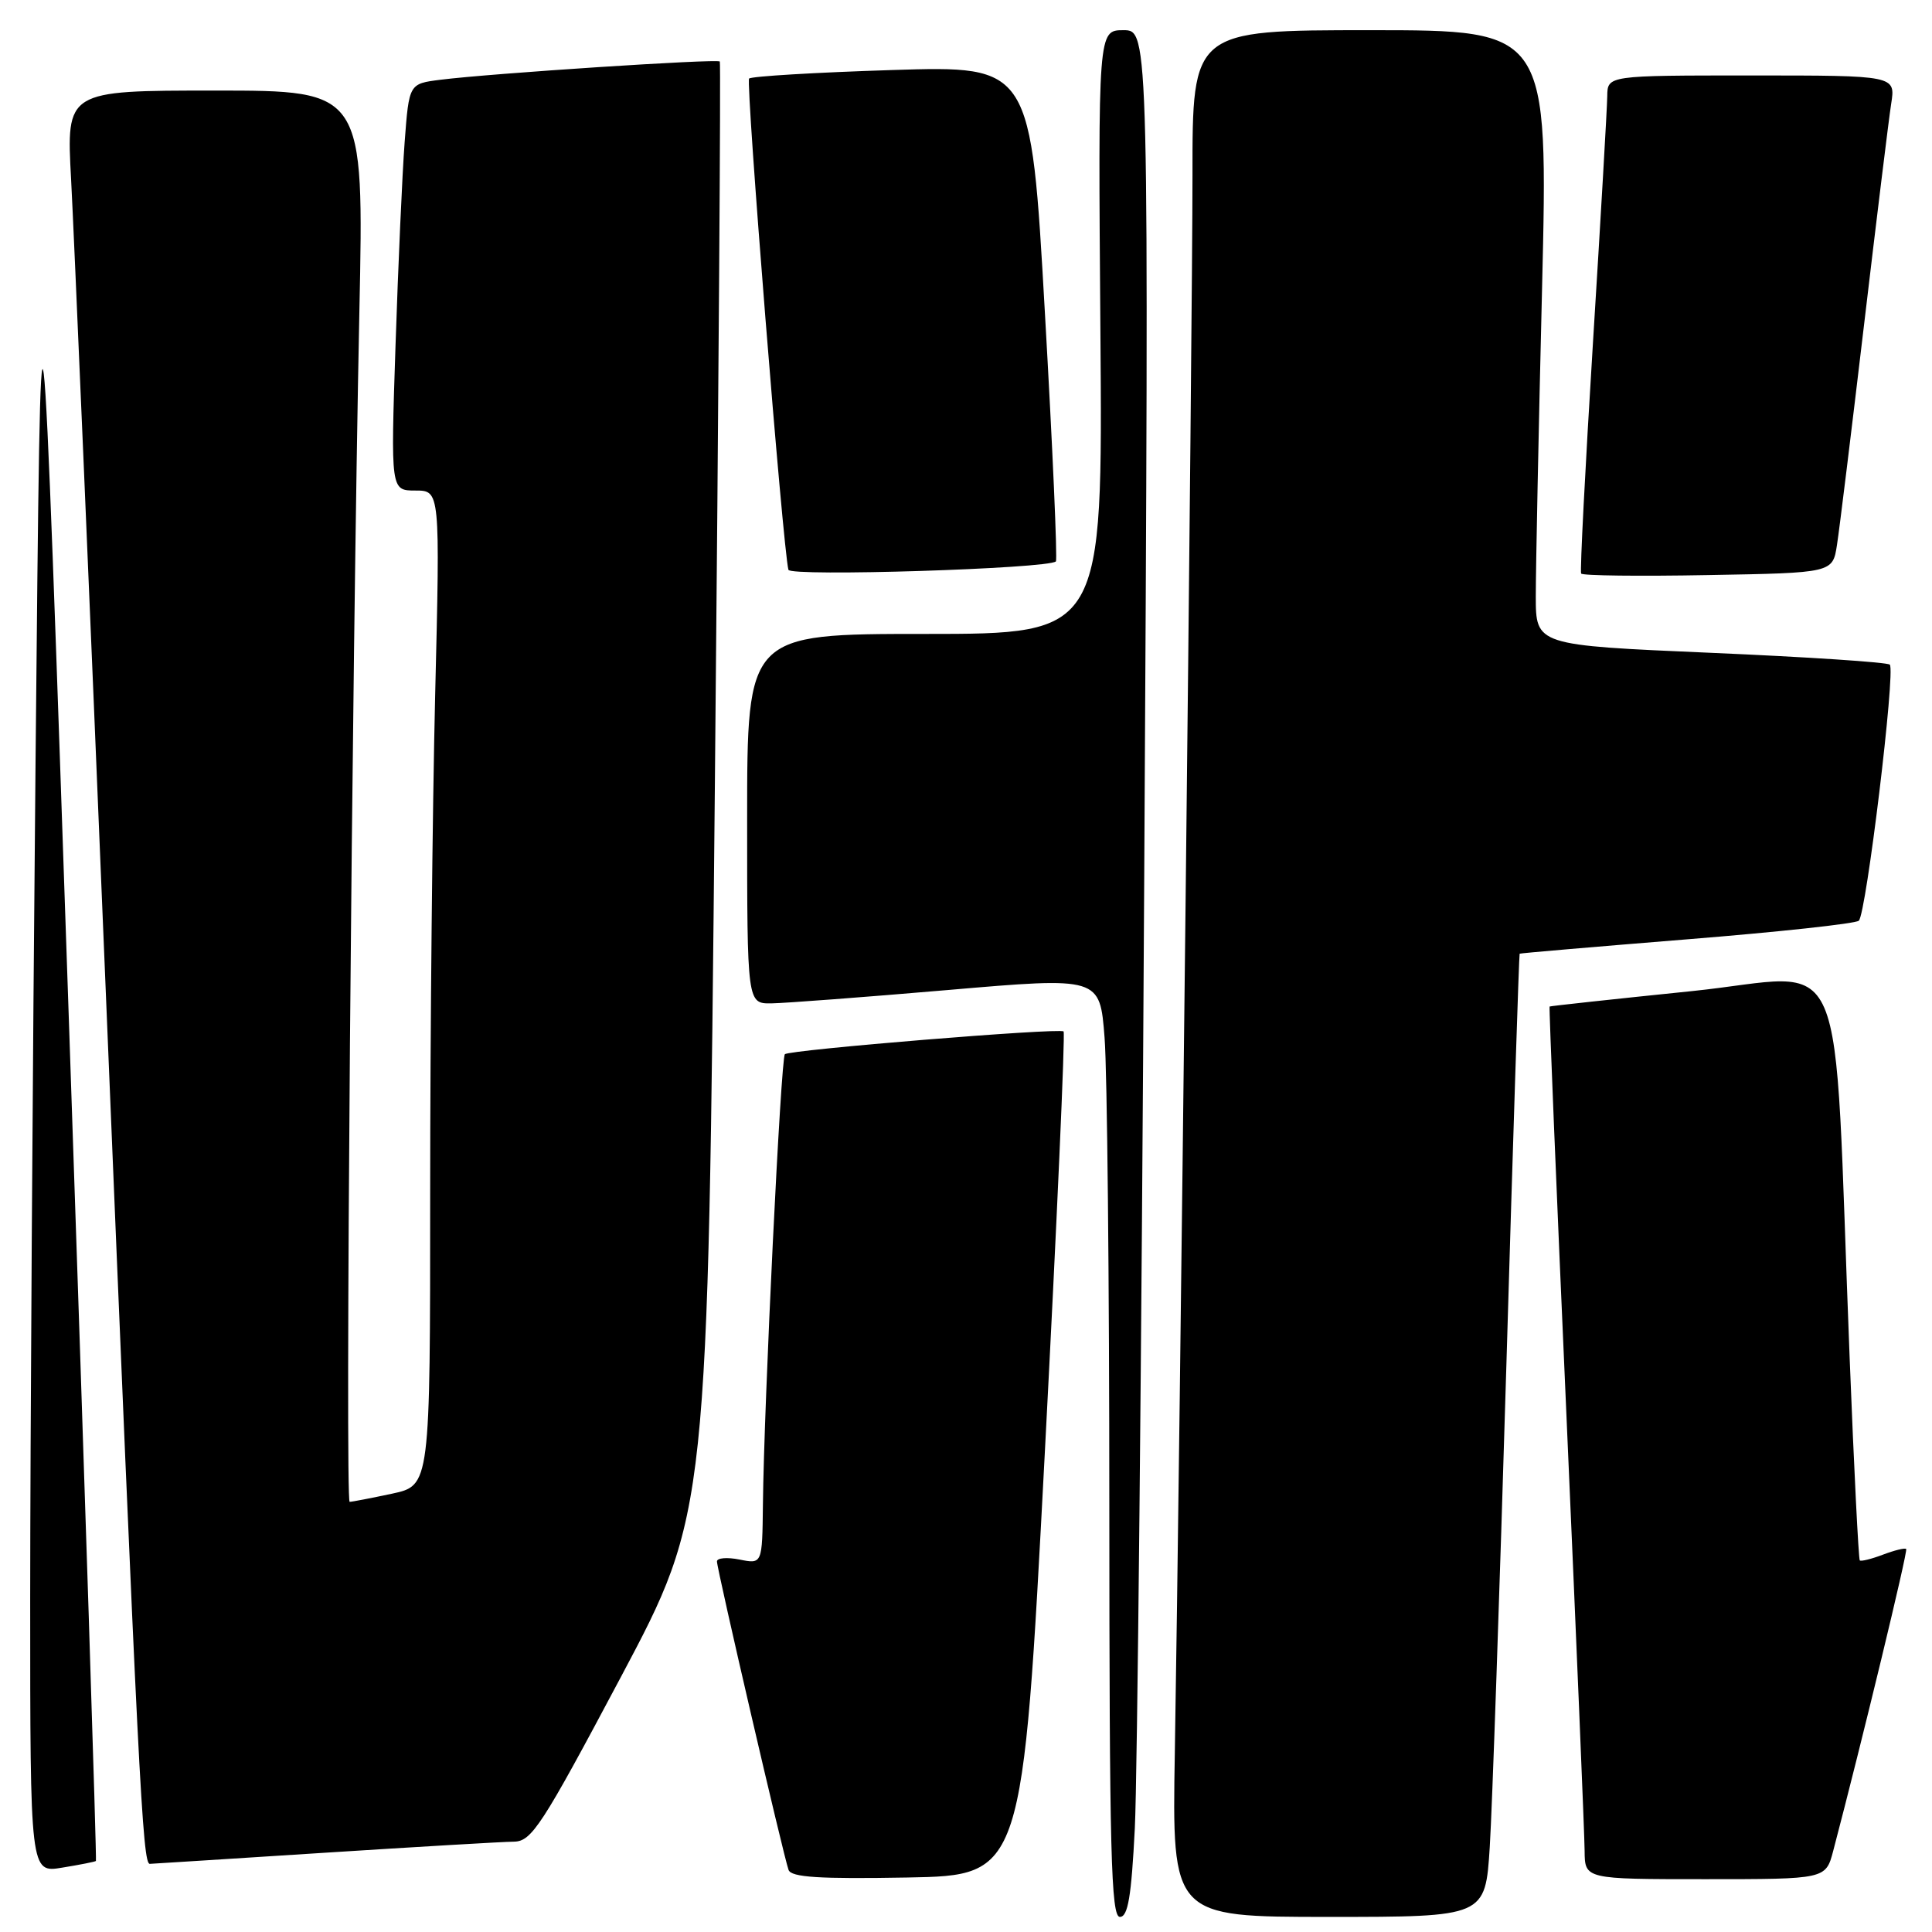 <?xml version="1.0" encoding="UTF-8" standalone="no"?>
<!DOCTYPE svg PUBLIC "-//W3C//DTD SVG 1.1//EN" "http://www.w3.org/Graphics/SVG/1.1/DTD/svg11.dtd" >
<svg xmlns="http://www.w3.org/2000/svg" xmlns:xlink="http://www.w3.org/1999/xlink" version="1.1" viewBox="0 0 256 256">
 <g >
 <path fill="currentColor"
d=" M 150.37 242.25 C 150.70 235.79 151.26 179.54 151.61 117.25 C 152.25 4.00 152.25 4.00 148.87 4.00 C 145.50 4.00 145.50 4.00 145.81 44.00 C 146.12 84.00 146.12 84.00 122.56 84.00 C 99.00 84.00 99.00 84.00 99.00 108.50 C 99.00 133.00 99.00 133.00 102.25 132.95 C 104.04 132.92 114.55 132.13 125.62 131.18 C 145.74 129.45 145.74 129.45 146.36 137.48 C 146.71 141.89 146.99 169.91 146.99 199.75 C 147.00 245.39 147.22 254.00 148.39 254.00 C 149.46 254.00 149.91 251.33 150.37 242.25 Z  M 197.40 244.75 C 197.72 239.66 198.71 210.98 199.60 181.00 C 200.48 151.02 201.28 126.44 201.36 126.37 C 201.43 126.30 211.40 125.45 223.50 124.47 C 235.60 123.50 245.86 122.39 246.30 122.00 C 247.28 121.14 251.19 88.86 250.41 88.07 C 250.10 87.75 239.42 87.05 226.67 86.50 C 203.50 85.50 203.50 85.50 203.50 79.00 C 203.50 75.42 203.87 57.09 204.33 38.25 C 205.15 4.00 205.15 4.00 181.58 4.00 C 158.00 4.00 158.00 4.00 158.01 23.25 C 158.01 42.80 156.34 192.50 155.67 232.25 C 155.30 254.00 155.30 254.00 176.06 254.00 C 196.81 254.00 196.81 254.00 197.40 244.75 Z  M 138.43 192.76 C 140.04 162.11 141.16 136.86 140.93 136.67 C 140.34 136.18 104.62 139.10 104.00 139.69 C 103.47 140.19 101.23 186.07 101.09 199.38 C 101.00 207.25 101.00 207.25 98.00 206.65 C 96.35 206.32 95.00 206.43 95.00 206.90 C 95.00 207.94 103.83 245.99 104.49 247.78 C 104.85 248.75 108.55 248.99 120.23 248.78 C 135.50 248.50 135.50 248.50 138.43 192.76 Z  M 242.91 245.25 C 246.70 230.85 252.83 205.50 252.58 205.25 C 252.41 205.08 251.03 205.42 249.50 206.00 C 247.97 206.58 246.59 206.92 246.43 206.76 C 246.27 206.60 245.66 194.55 245.09 179.98 C 242.84 123.25 245.38 129.15 224.16 131.33 C 213.90 132.38 205.43 133.30 205.33 133.37 C 205.24 133.44 206.24 157.80 207.56 187.50 C 208.87 217.20 209.96 243.19 209.97 245.25 C 210.00 249.00 210.00 249.00 225.96 249.00 C 241.92 249.00 241.92 249.00 242.91 245.25 Z  M 12.71 246.59 C 12.83 246.49 11.24 196.93 9.17 136.45 C 5.42 26.50 5.42 26.50 4.71 101.00 C 4.32 141.98 4.00 191.85 4.00 211.84 C 4.00 248.18 4.00 248.18 8.25 247.47 C 10.59 247.09 12.60 246.69 12.71 246.59 Z  M 43.00 245.50 C 55.38 244.71 66.67 244.04 68.09 244.03 C 70.45 244.00 71.77 241.96 82.25 222.25 C 93.80 200.50 93.80 200.50 94.72 104.50 C 95.22 51.70 95.52 8.34 95.38 8.15 C 95.11 7.76 64.94 9.73 58.35 10.57 C 54.20 11.09 54.20 11.09 53.62 18.80 C 53.30 23.03 52.76 35.16 52.41 45.75 C 51.77 65.00 51.77 65.00 55.05 65.00 C 58.32 65.00 58.32 65.00 57.66 92.16 C 57.30 107.10 57.00 136.76 57.00 158.08 C 57.00 196.83 57.00 196.83 51.95 197.92 C 49.17 198.51 46.65 199.00 46.33 199.00 C 45.72 199.00 46.62 89.55 47.62 41.25 C 48.23 12.00 48.23 12.00 28.50 12.00 C 8.78 12.00 8.78 12.00 9.42 23.75 C 9.77 30.21 11.84 78.47 14.00 131.00 C 18.34 236.12 18.89 247.01 19.85 246.97 C 20.21 246.96 30.62 246.29 43.00 245.50 Z  M 139.91 74.39 C 140.13 74.19 139.48 59.33 138.45 41.36 C 136.60 8.70 136.60 8.70 118.20 9.28 C 108.08 9.60 99.56 10.11 99.26 10.41 C 98.79 10.88 103.75 72.80 104.47 75.50 C 104.72 76.43 138.85 75.36 139.91 74.39 Z  M 243.41 72.20 C 243.73 70.17 245.34 57.02 247.00 43.00 C 248.66 28.98 250.27 15.81 250.59 13.75 C 251.18 10.00 251.18 10.00 232.09 10.00 C 213.00 10.00 213.00 10.00 212.97 12.75 C 212.95 14.26 212.10 29.00 211.07 45.50 C 210.05 62.00 209.34 75.72 209.51 76.00 C 209.67 76.28 217.24 76.37 226.32 76.20 C 242.84 75.91 242.84 75.91 243.41 72.20 Z "/>
</g>
</svg>
